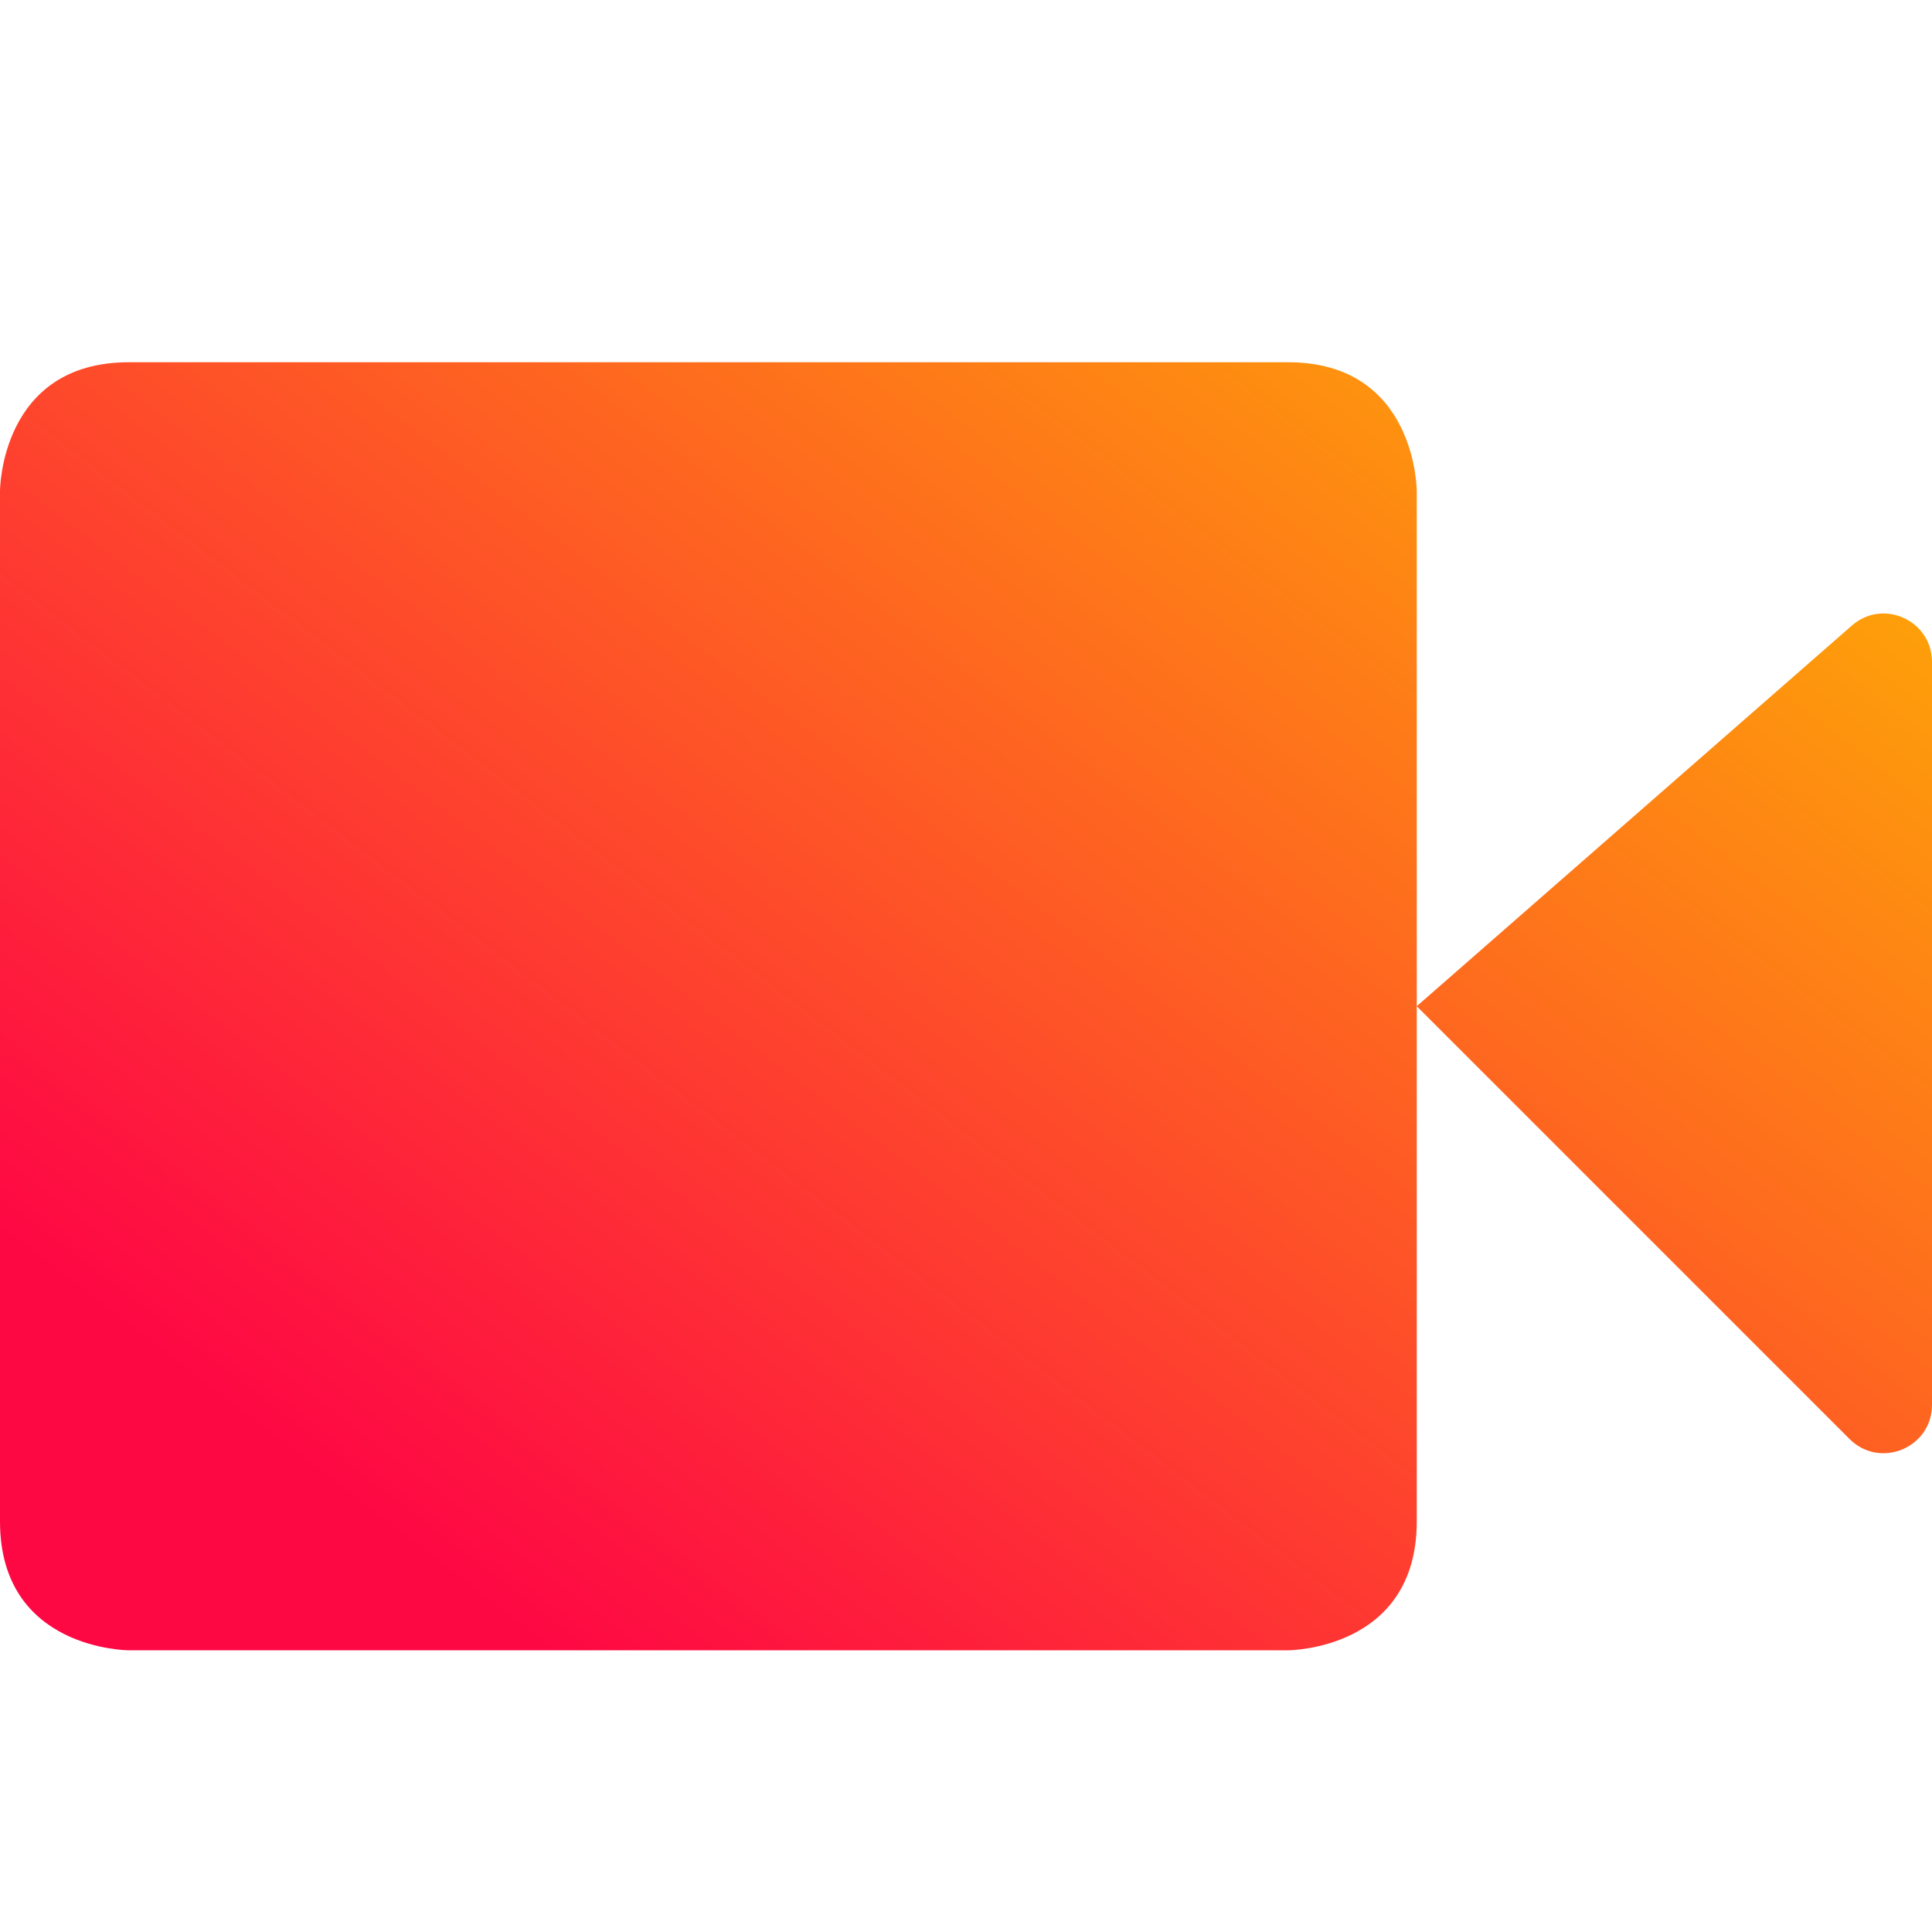 <svg width="16" height="16" viewBox="0 0 16 16" fill="none" xmlns="http://www.w3.org/2000/svg">
<path d="M1.067 3C0 3 0 4.067 0 4.067C0 4.067 0 4.067 0 4.067V12.6C0 13.667 1.067 13.667 1.067 13.667C1.067 13.667 1.067 13.667 1.067 13.667H10.667C10.667 13.667 10.667 13.667 10.667 13.667C10.667 13.667 11.733 13.667 11.733 12.6V8.333V4.067C11.733 4.067 11.733 4.067 11.733 4.067C11.733 4.067 11.733 3 10.667 3H1.067ZM11.733 8.333L15.317 11.917C15.569 12.169 16 11.991 16 11.634V5.482C16 5.138 15.595 4.954 15.337 5.18L11.733 8.333Z" fill="url(#paint0_linear_622_55)"/>
<defs>
<linearGradient id="paint0_linear_622_55" x1="2.9" y1="12.407" x2="12.267" y2="0.148" gradientUnits="userSpaceOnUse">
<stop stop-color="#FE0844"/>
<stop offset="1" stop-color="#FEB302"/>
</linearGradient>
</defs>
</svg>
